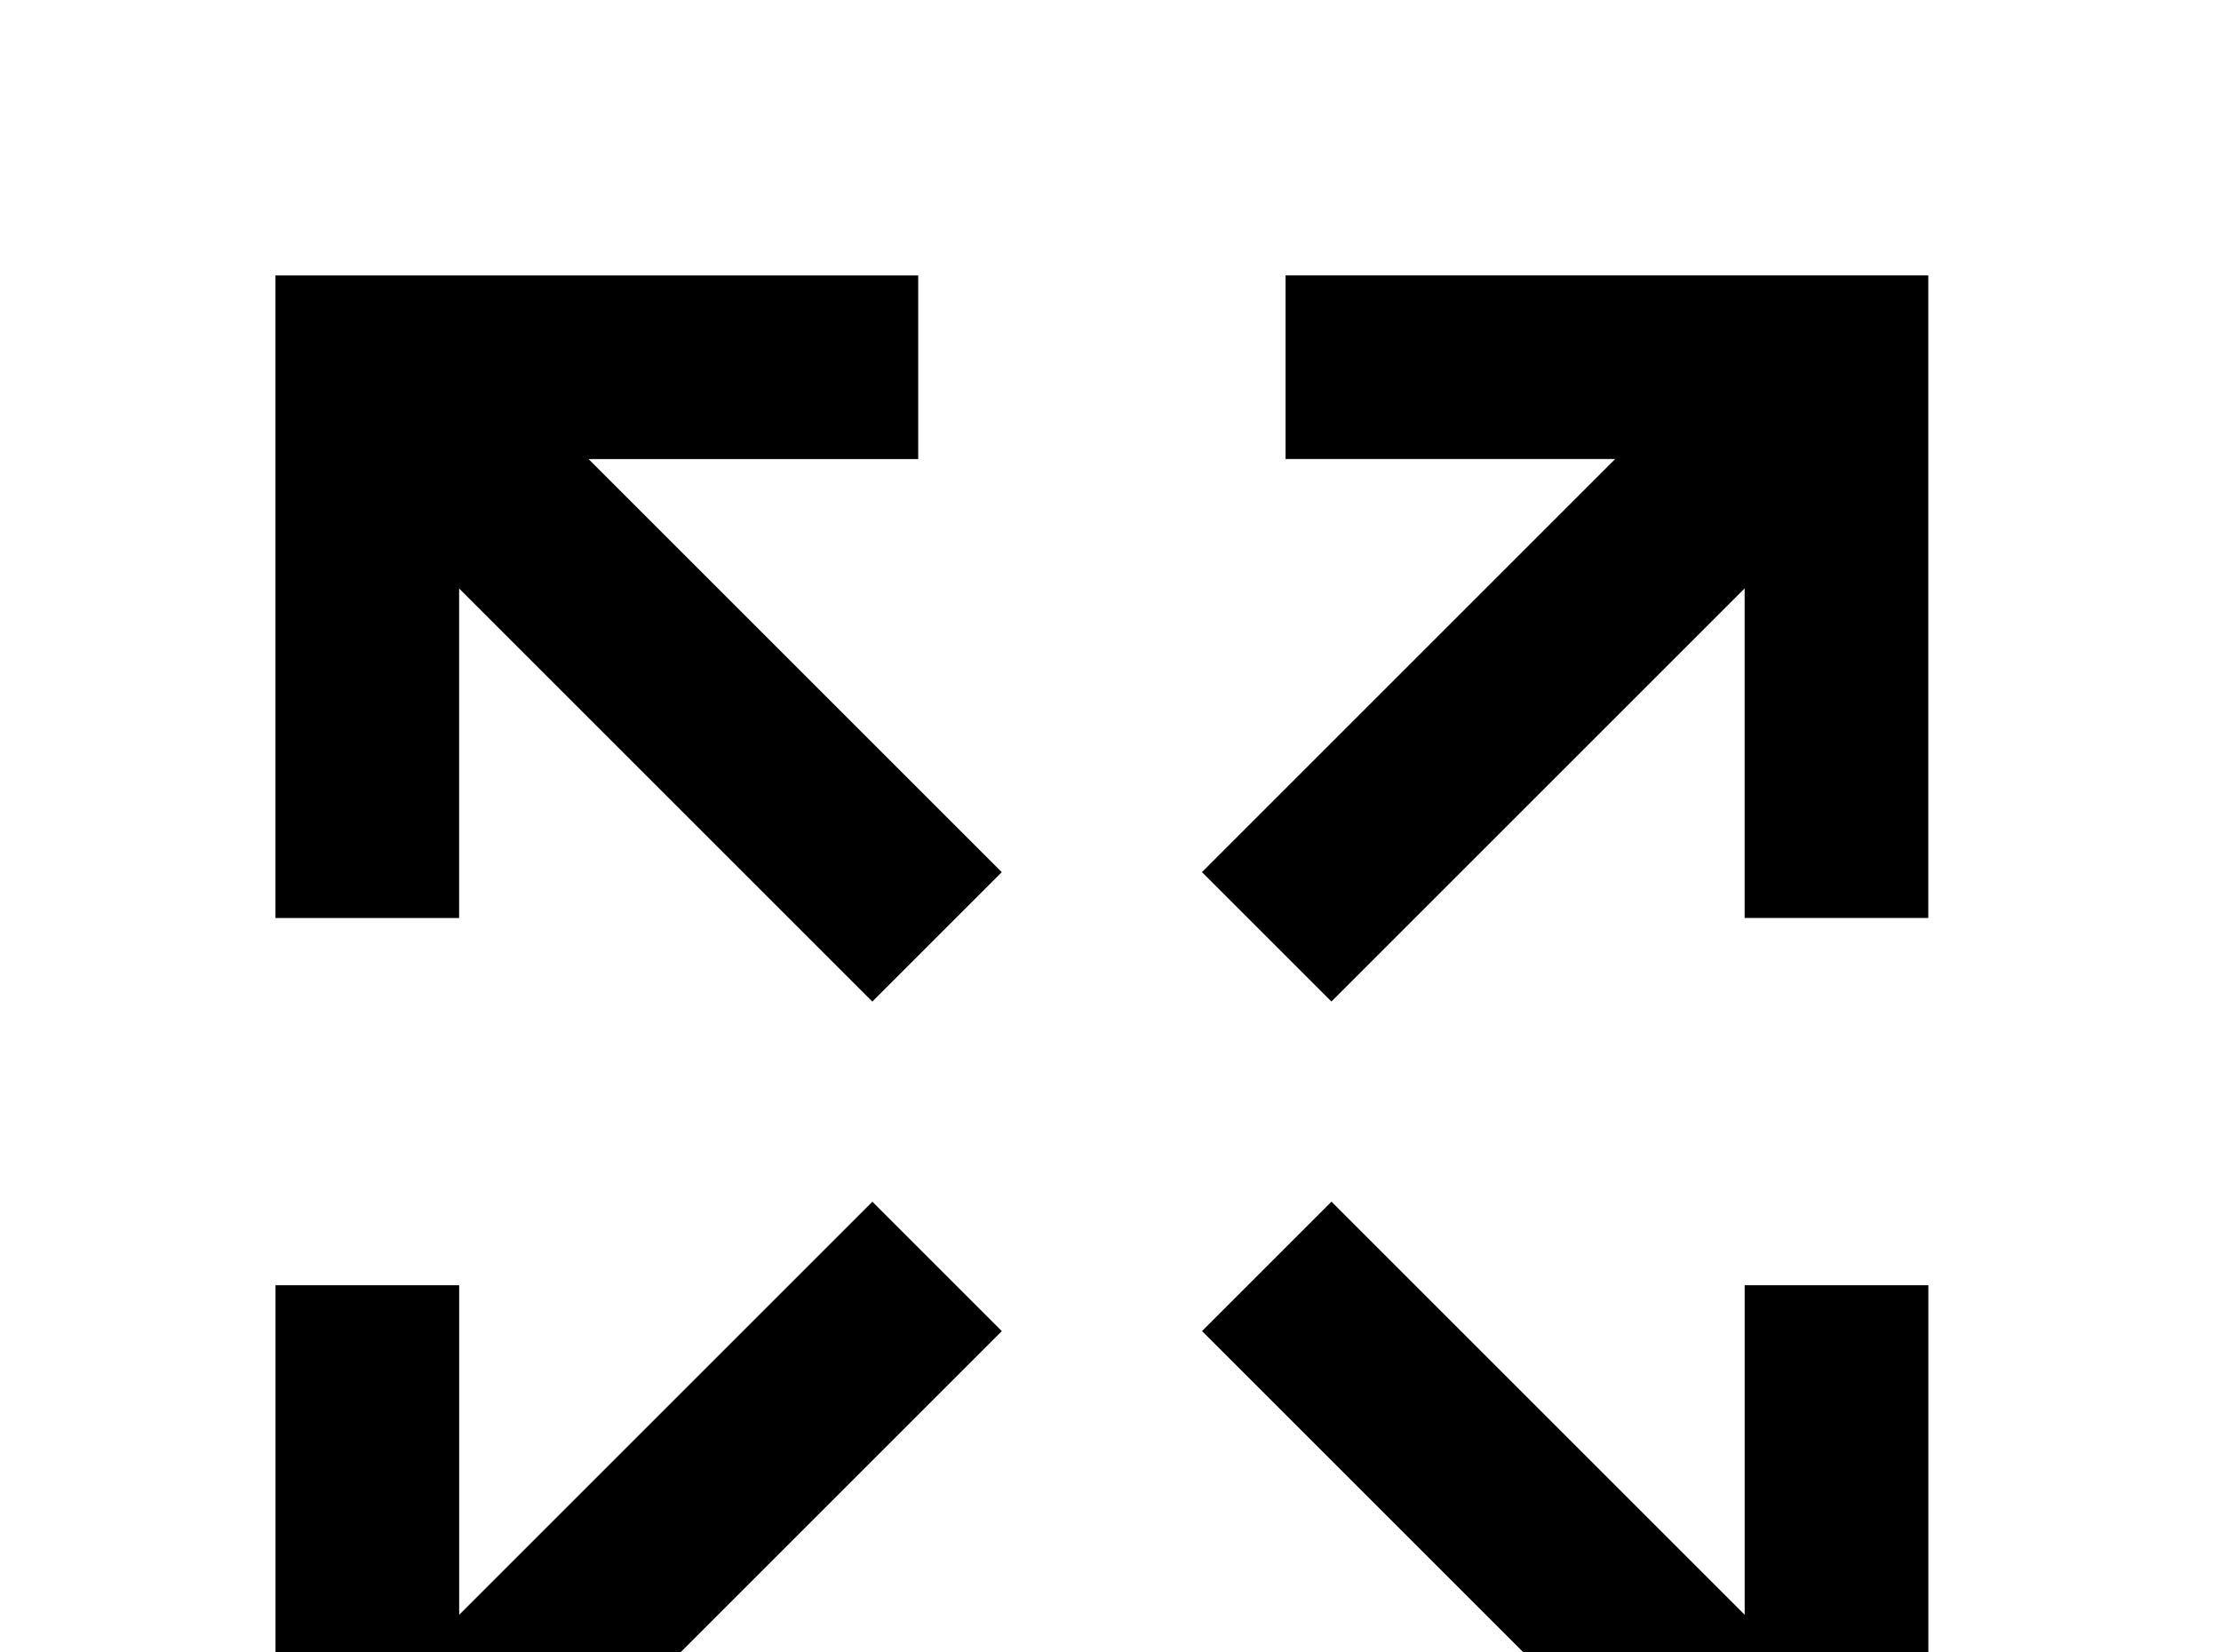 <!-- Generated by IcoMoon.io -->
<svg version="1.1" xmlns="http://www.w3.org/2000/svg" width="43" height="32" viewBox="0 0 43 32">
<title>arrow-expand-all</title>
<path d="M16.889 23.271l2.507 2.507-8 8h6.382v3.556h-12.444v-12.444h3.556v6.382l8-8M19.396 16.889l-2.507 2.507-8-8v6.382h-3.556v-12.444h12.444v3.556h-6.382l8 8M25.778 23.271l8 8v-6.382h3.556v12.444h-12.444v-3.556h6.382l-8-8 2.507-2.507M23.271 16.889l8-8h-6.382v-3.556h12.444v12.444h-3.556v-6.382l-8 8-2.507-2.507z"></path>
</svg>
